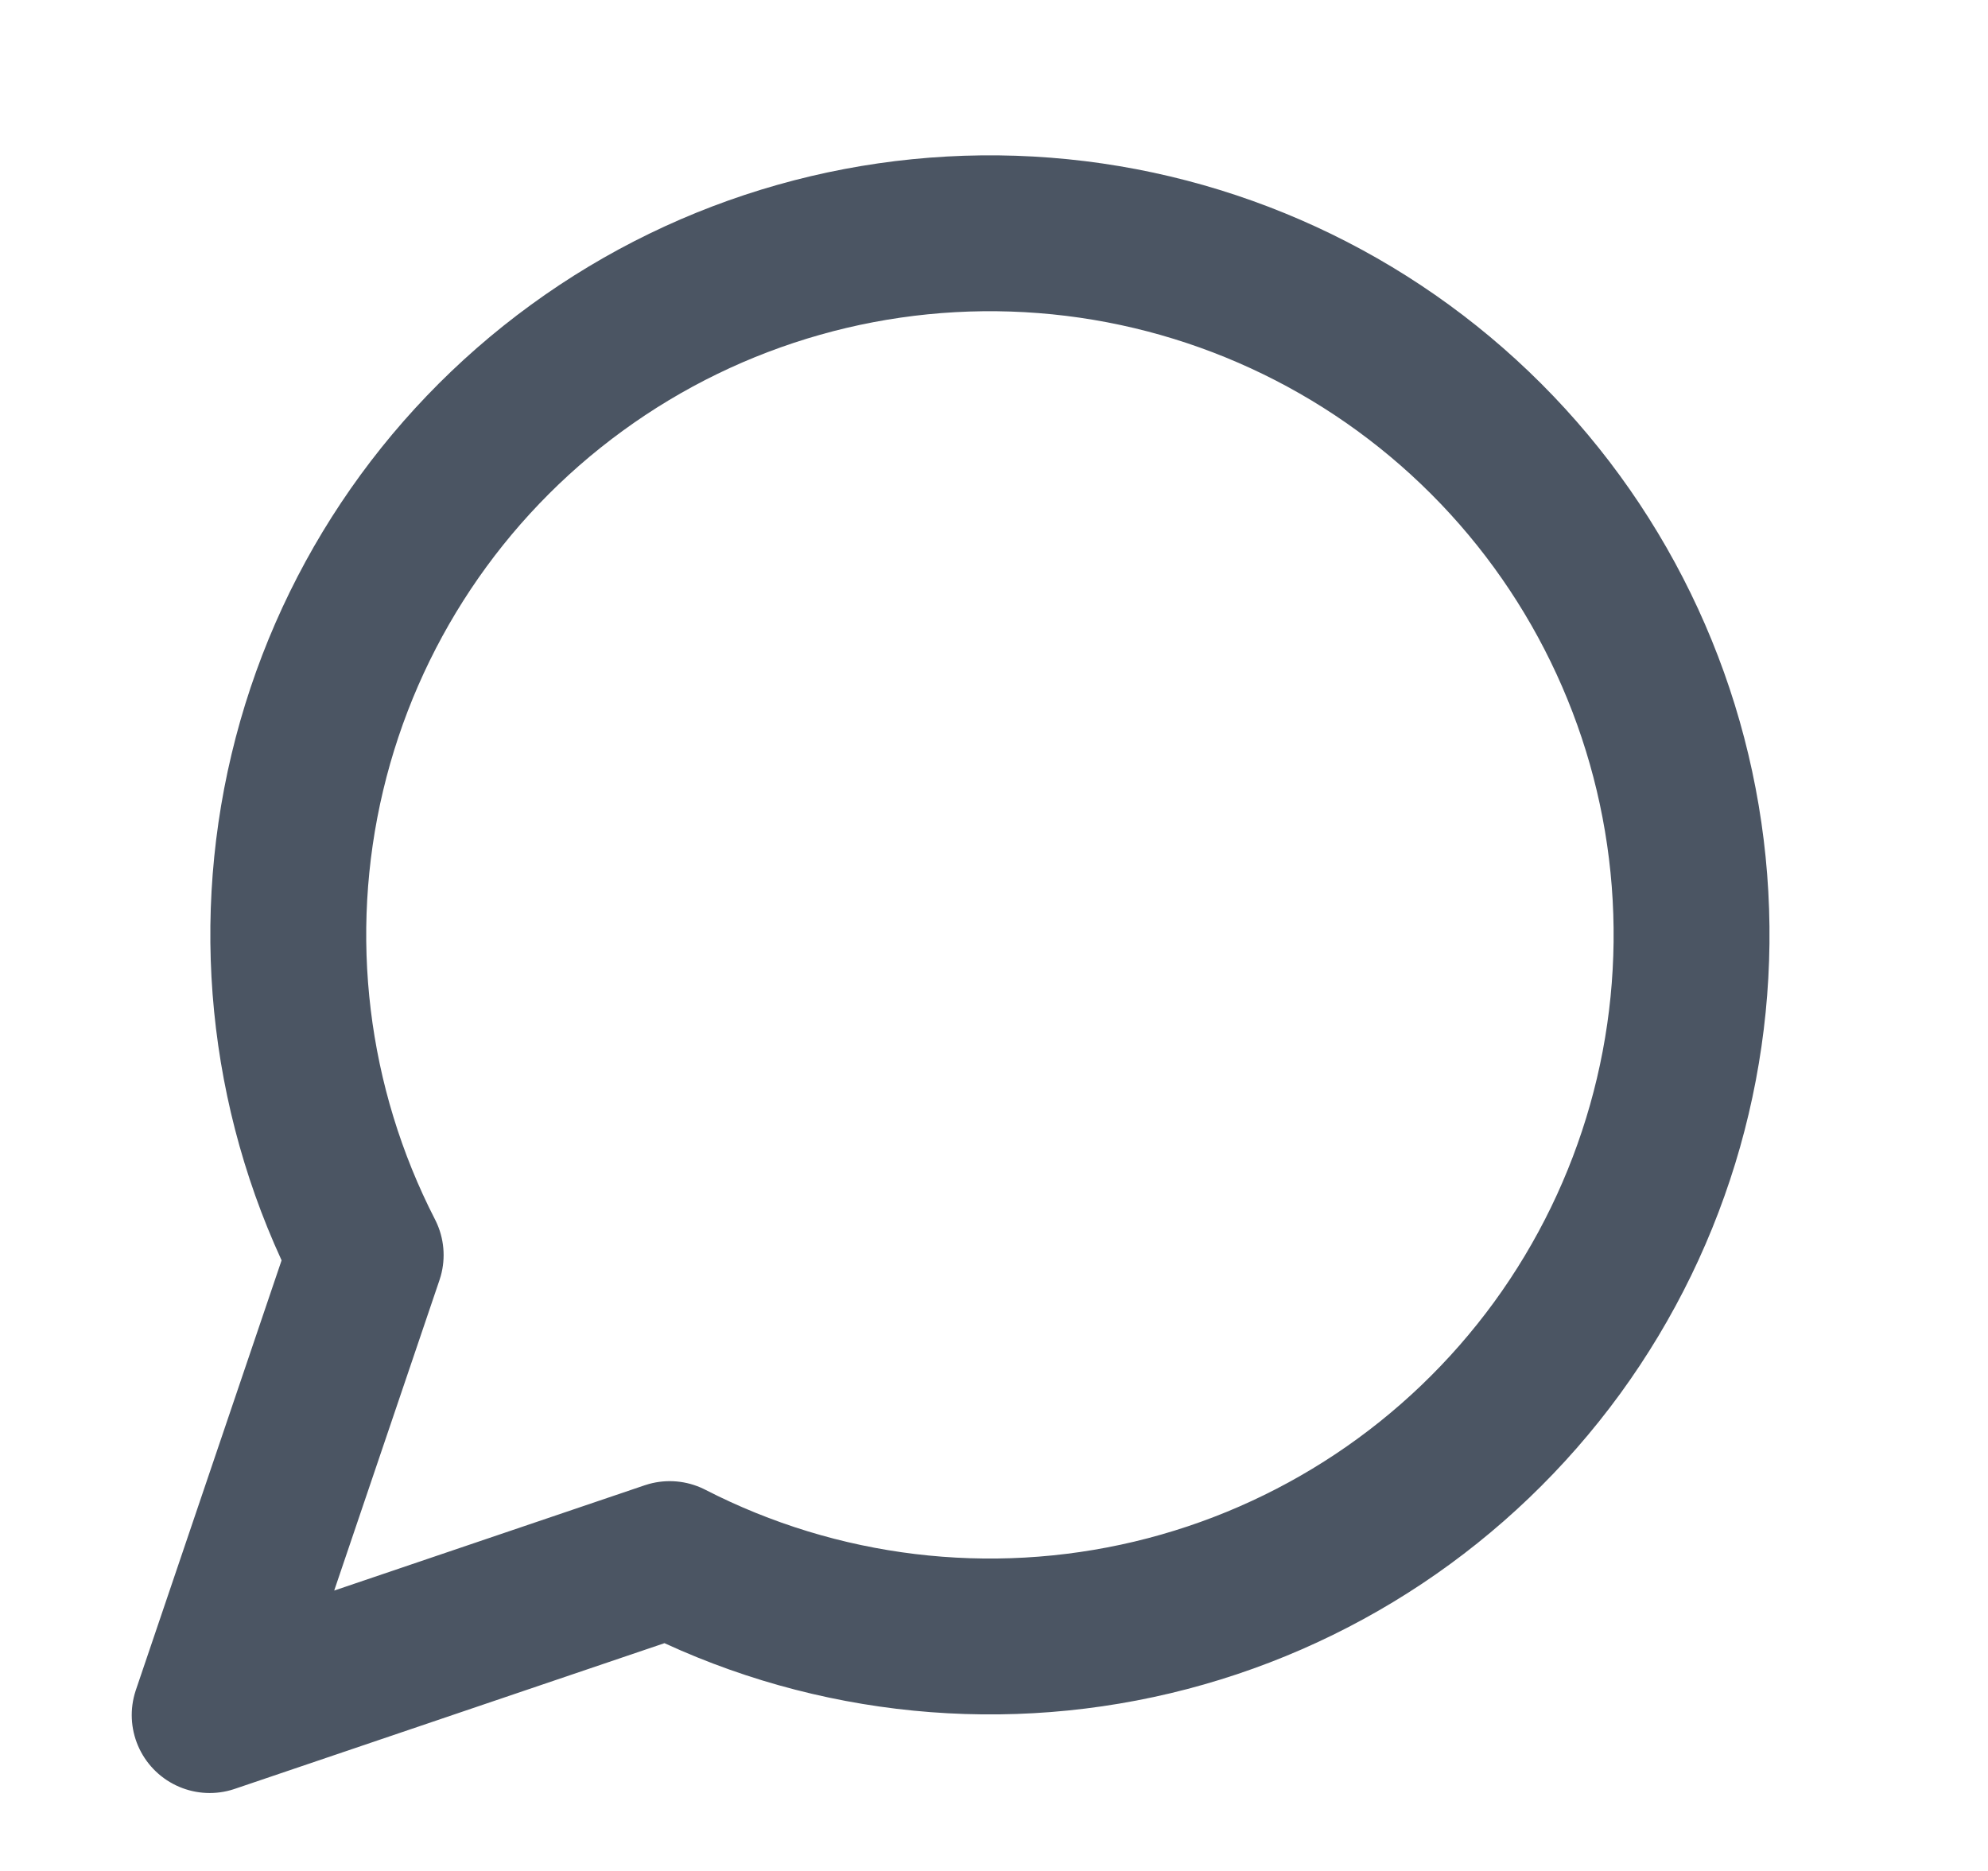 <svg width="17" height="16" viewBox="0 0 17 16" fill="none" xmlns="http://www.w3.org/2000/svg">
<path d="M5.727 13.333C6.999 13.986 8.463 14.163 9.854 13.832C11.245 13.501 12.472 12.684 13.315 11.528C14.157 10.372 14.558 8.954 14.447 7.528C14.336 6.102 13.719 4.763 12.708 3.752C11.697 2.741 10.358 2.124 8.932 2.013C7.506 1.902 6.088 2.303 4.932 3.146C3.776 3.988 2.959 5.215 2.628 6.606C2.297 7.997 2.474 9.461 3.127 10.733L1.793 14.667L5.727 13.333Z" stroke="#4B5563" stroke-width="1.333" stroke-linecap="round" stroke-linejoin="round"/>
</svg>
